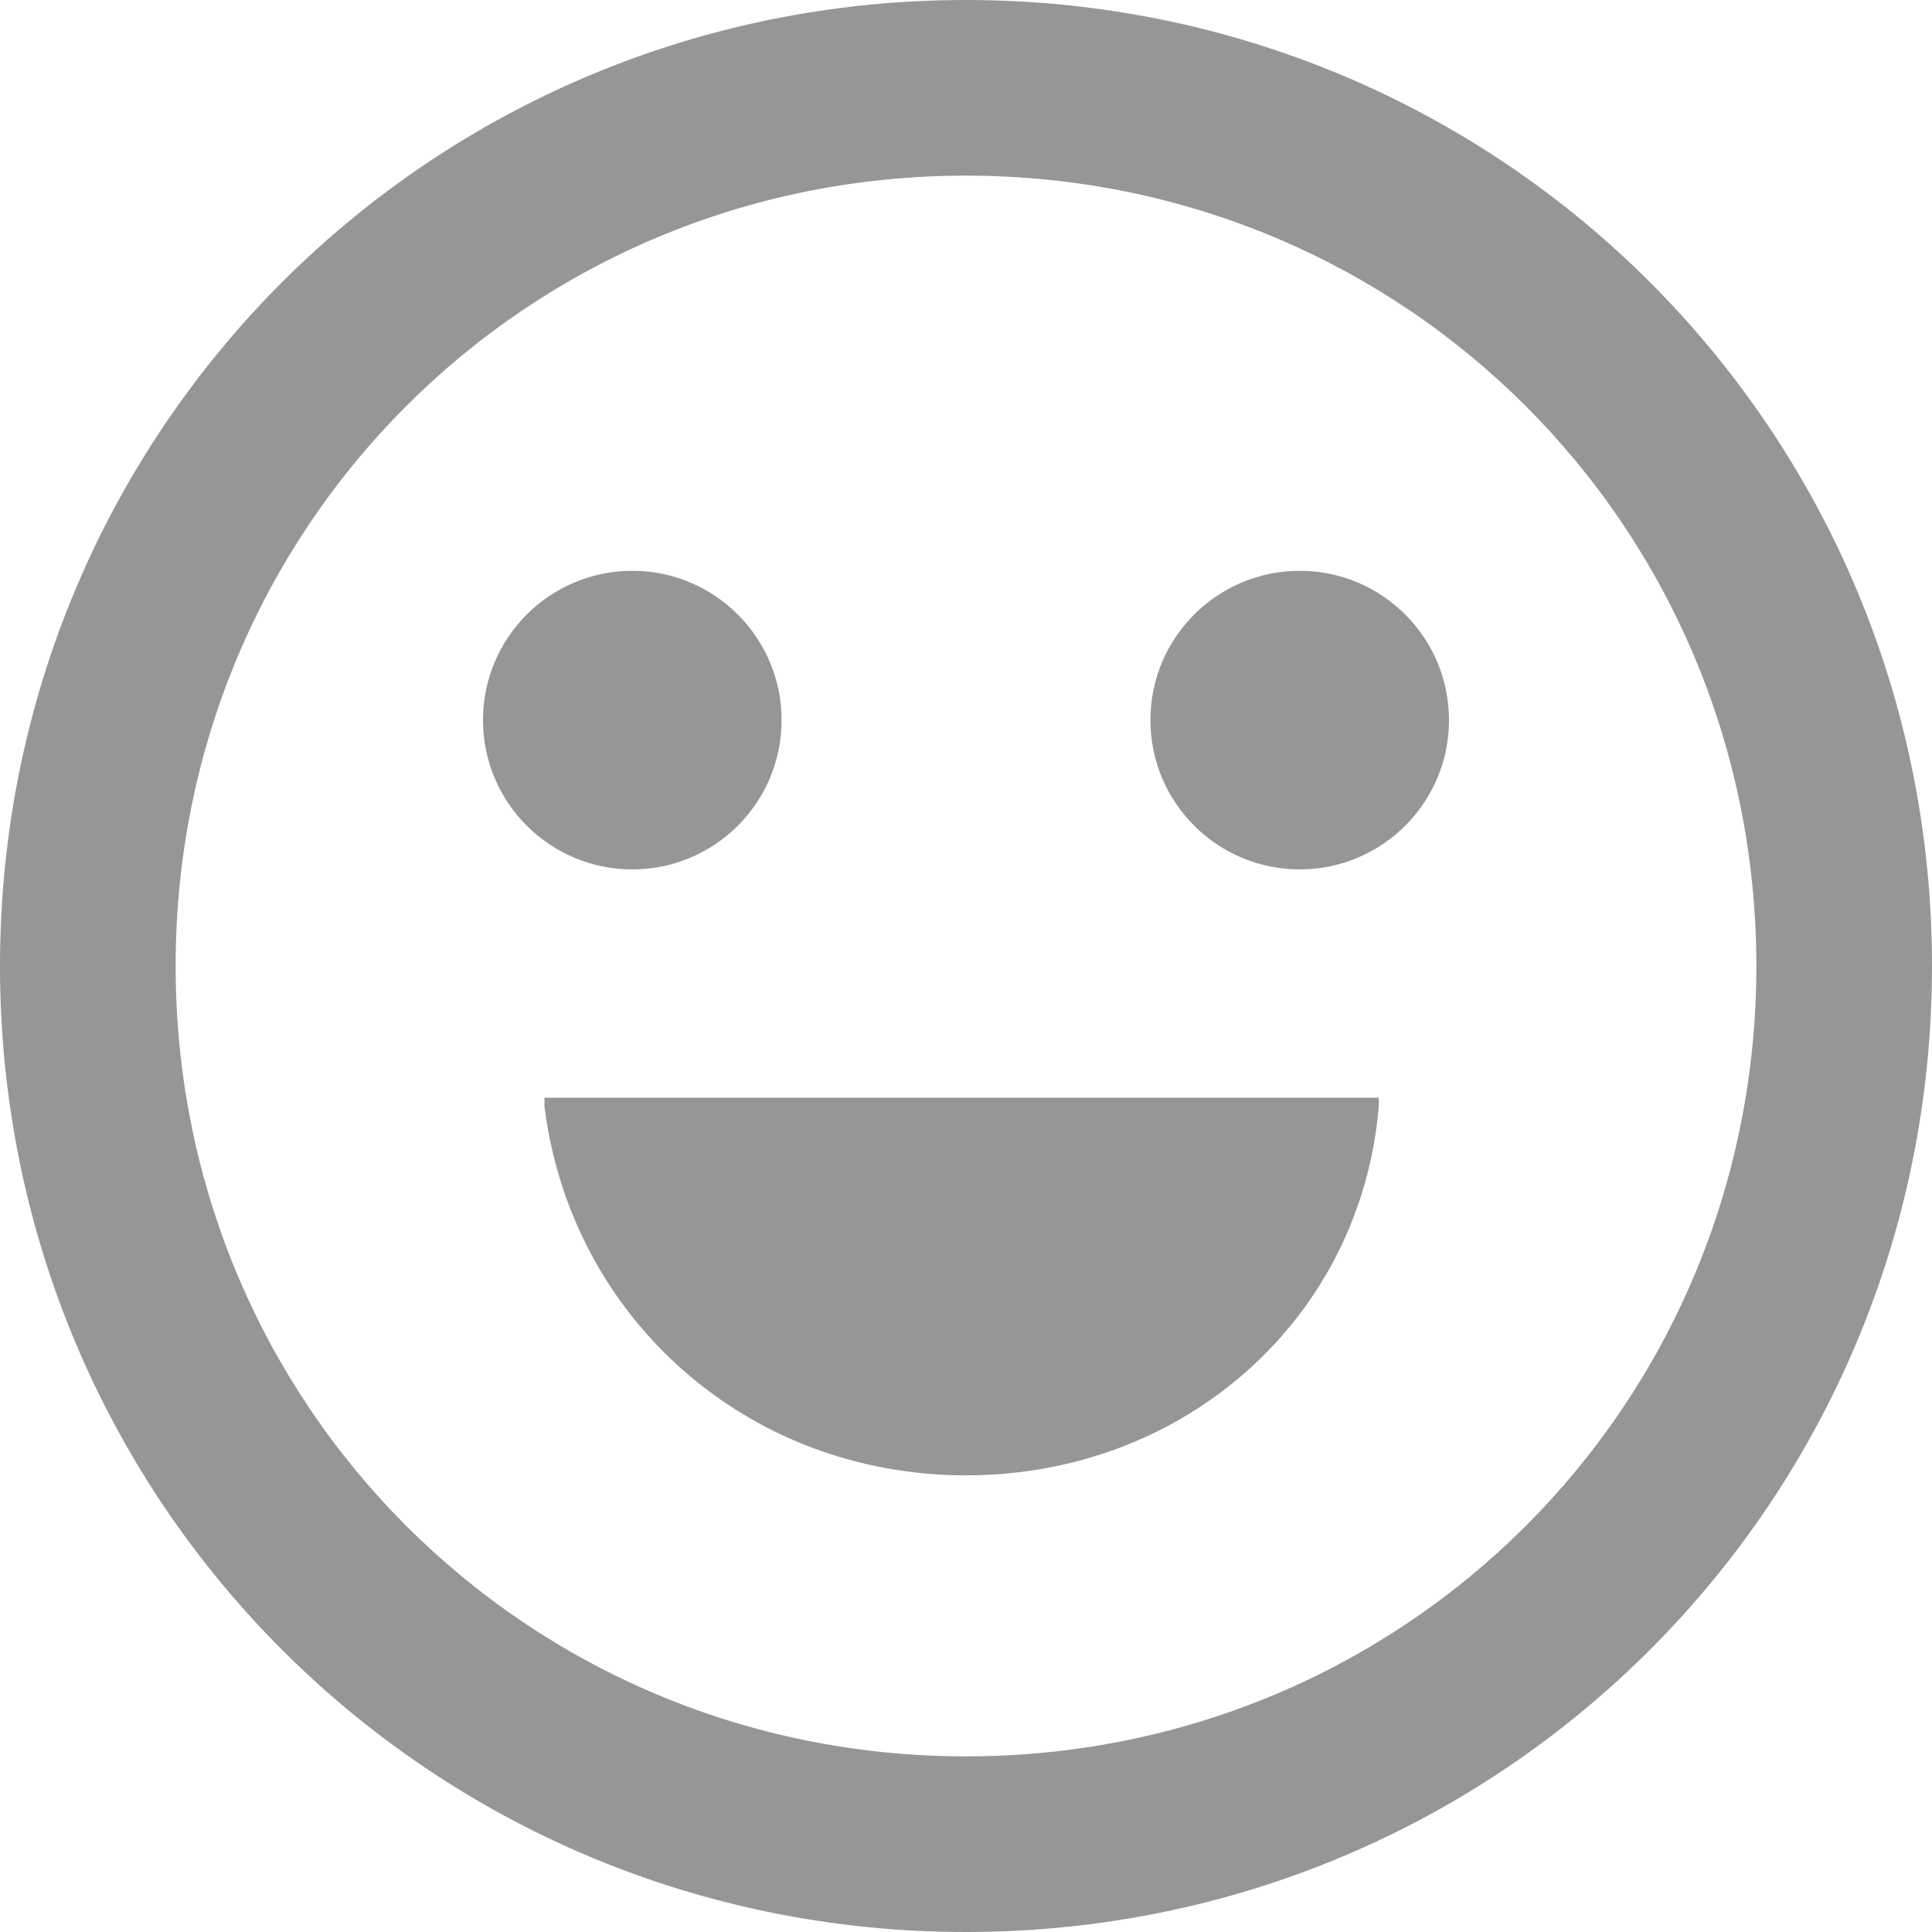 <?xml version="1.0" encoding="utf-8"?><svg version="1.1" id="Layer_1" xmlns="http://www.w3.org/2000/svg" xmlns:xlink="http://www.w3.org/1999/xlink" x="0px" y="0px" width="22px" height="22px" viewBox="0 0 22 22" style="enable-background:new 0 0 22 22;" xml:space="preserve"><style type="text/css">.st0{fill:#969696;}</style><path id="Oval-6" class="st0" d="M11,20c5,0,9-4,9-9s-4-9-9-9s-9,4-9,9S6,20,11,20z M11,22C4.9,22,0,17.1,0,11S4.9,0,11,0	s11,4.9,11,11S17.1,22,11,22z"/><ellipse id="Oval-7" class="st0" cx="7.2" cy="8.2" rx="1.7" ry="1.7"/><ellipse id="Oval-7-Copy" class="st0" cx="14.8" cy="8.2" rx="1.7" ry="1.7"/><path id="Oval-8" class="st0" d="M11,16.8c2.5,0,4.5-1.8,4.7-4.2c0,0,0-0.1,0-0.1l-9.5,0c0,0,0,0.1,0,0.1C6.5,15,8.5,16.8,11,16.8z"/></svg>
